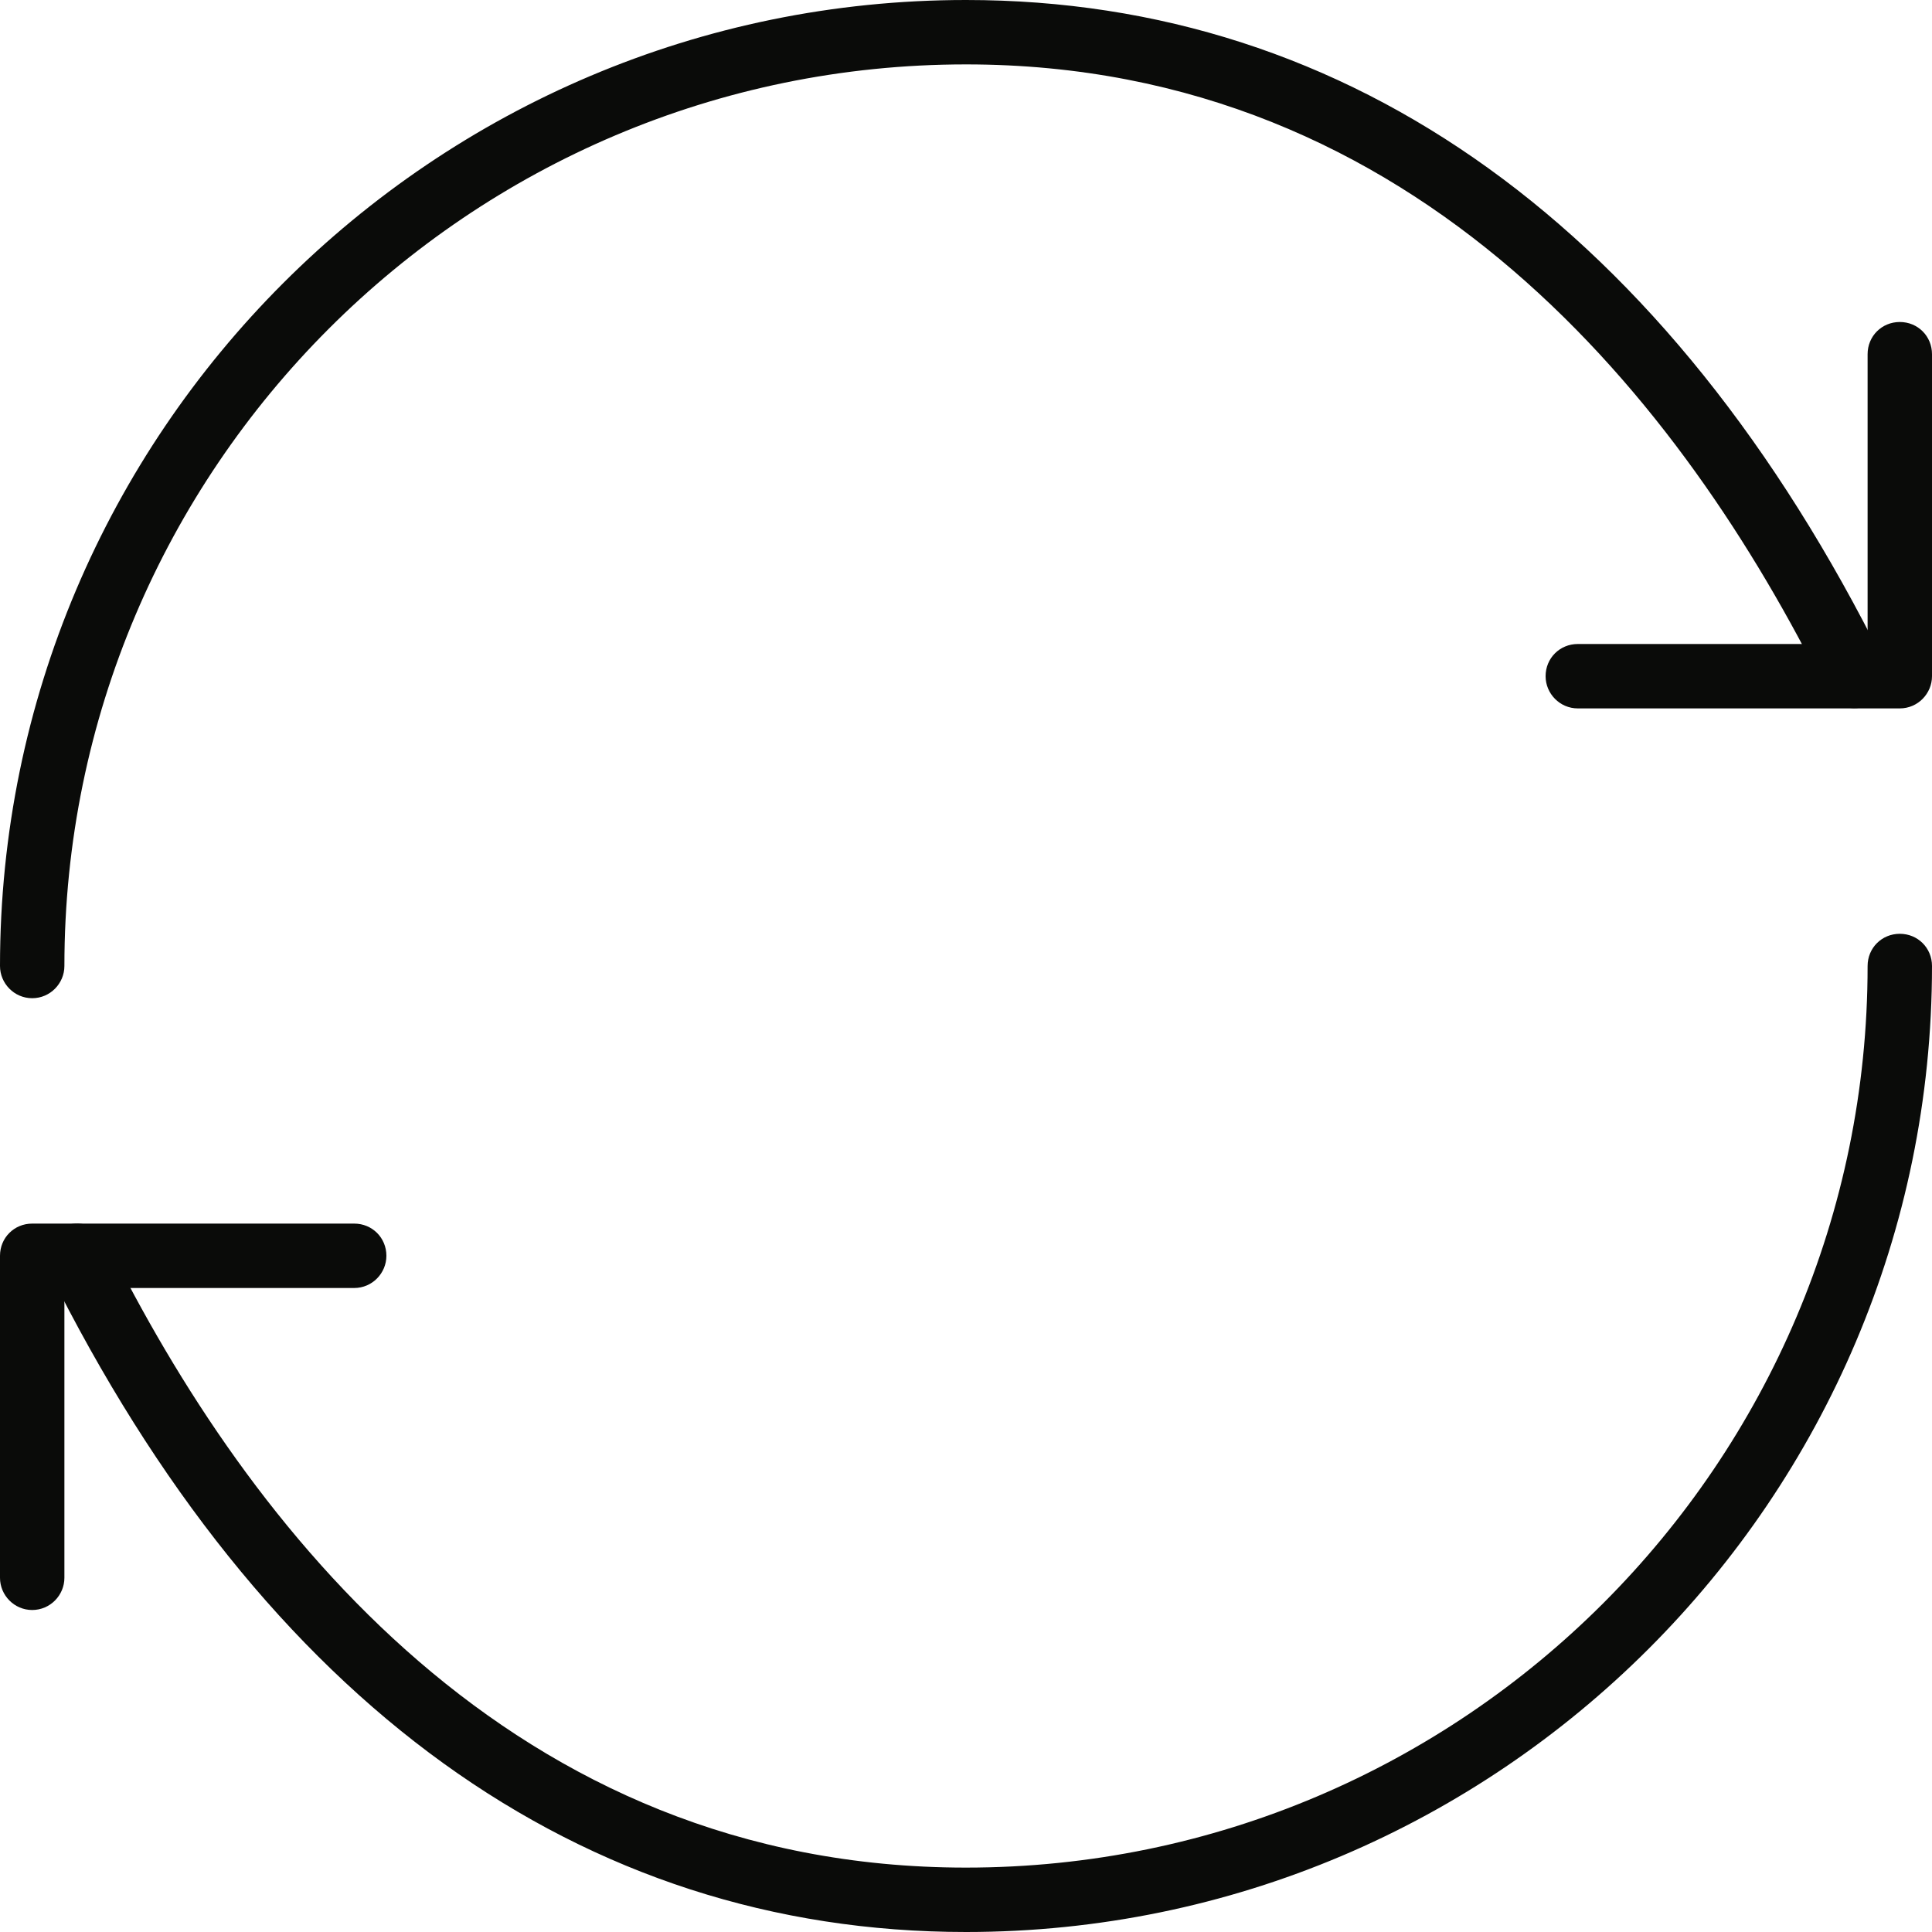 <?xml version="1.0" encoding="UTF-8"?>
<svg width="84px" height="84px" viewBox="0 0 84 84" version="1.1" xmlns="http://www.w3.org/2000/svg" xmlns:xlink="http://www.w3.org/1999/xlink">
    <!-- Generator: Sketch 52.2 (67145) - http://www.bohemiancoding.com/sketch -->
    <title>icon--refresh</title>
    <desc>Created with Sketch.</desc>
    <g id="icon--refresh" stroke="none" stroke-width="1" fill="none" fill-rule="evenodd">
        <g id="Group" fill="#0A0B09">
            <path d="M1.4,43.4 C0.616,43.4 0,42.756 0,42 C0,18.816 18.844,0 42,0 C58.744,0 72.548,9.94 81.9,28.756 C82.236,29.456 81.956,30.296 81.256,30.632 C80.584,30.996 79.744,30.716 79.38,30.016 C73.22,17.584 61.712,2.8 42,2.8 C20.384,2.8 2.8,20.384 2.8,42 C2.8,42.756 2.184,43.4 1.4,43.4" id="Fill-7312"></path>
            <path d="M82.6,30.8 L68.6,30.8 C67.816,30.8 67.2,30.156 67.2,29.4 C67.2,28.616 67.816,28 68.6,28 L81.2,28 L81.2,15.4 C81.2,14.616 81.816,14 82.6,14 C83.384,14 84,14.616 84,15.4 L84,29.4 C84,30.156 83.384,30.8 82.6,30.8" id="Fill-7313"></path>
            <path d="M42,84 C25.256,84 11.452,74.032 2.1,55.216 C1.764,54.516 2.044,53.676 2.744,53.34 C3.416,53.004 4.256,53.284 4.62,53.956 C10.78,66.388 22.26,81.2 42,81.2 C63.616,81.2 81.2,63.616 81.2,42 C81.2,41.216 81.816,40.6 82.6,40.6 C83.384,40.6 84,41.216 84,42 C84,65.156 65.156,84 42,84" id="Fill-7314"></path>
            <path d="M1.4,70 C0.616,70 0,69.356 0,68.6 L0,54.6 C0,53.816 0.616,53.2 1.4,53.2 L15.4,53.2 C16.184,53.2 16.8,53.816 16.8,54.6 C16.8,55.356 16.184,56 15.4,56 L2.8,56 L2.8,68.6 C2.8,69.356 2.184,70 1.4,70" id="Fill-7315"></path>
        </g>
    </g>
</svg>
